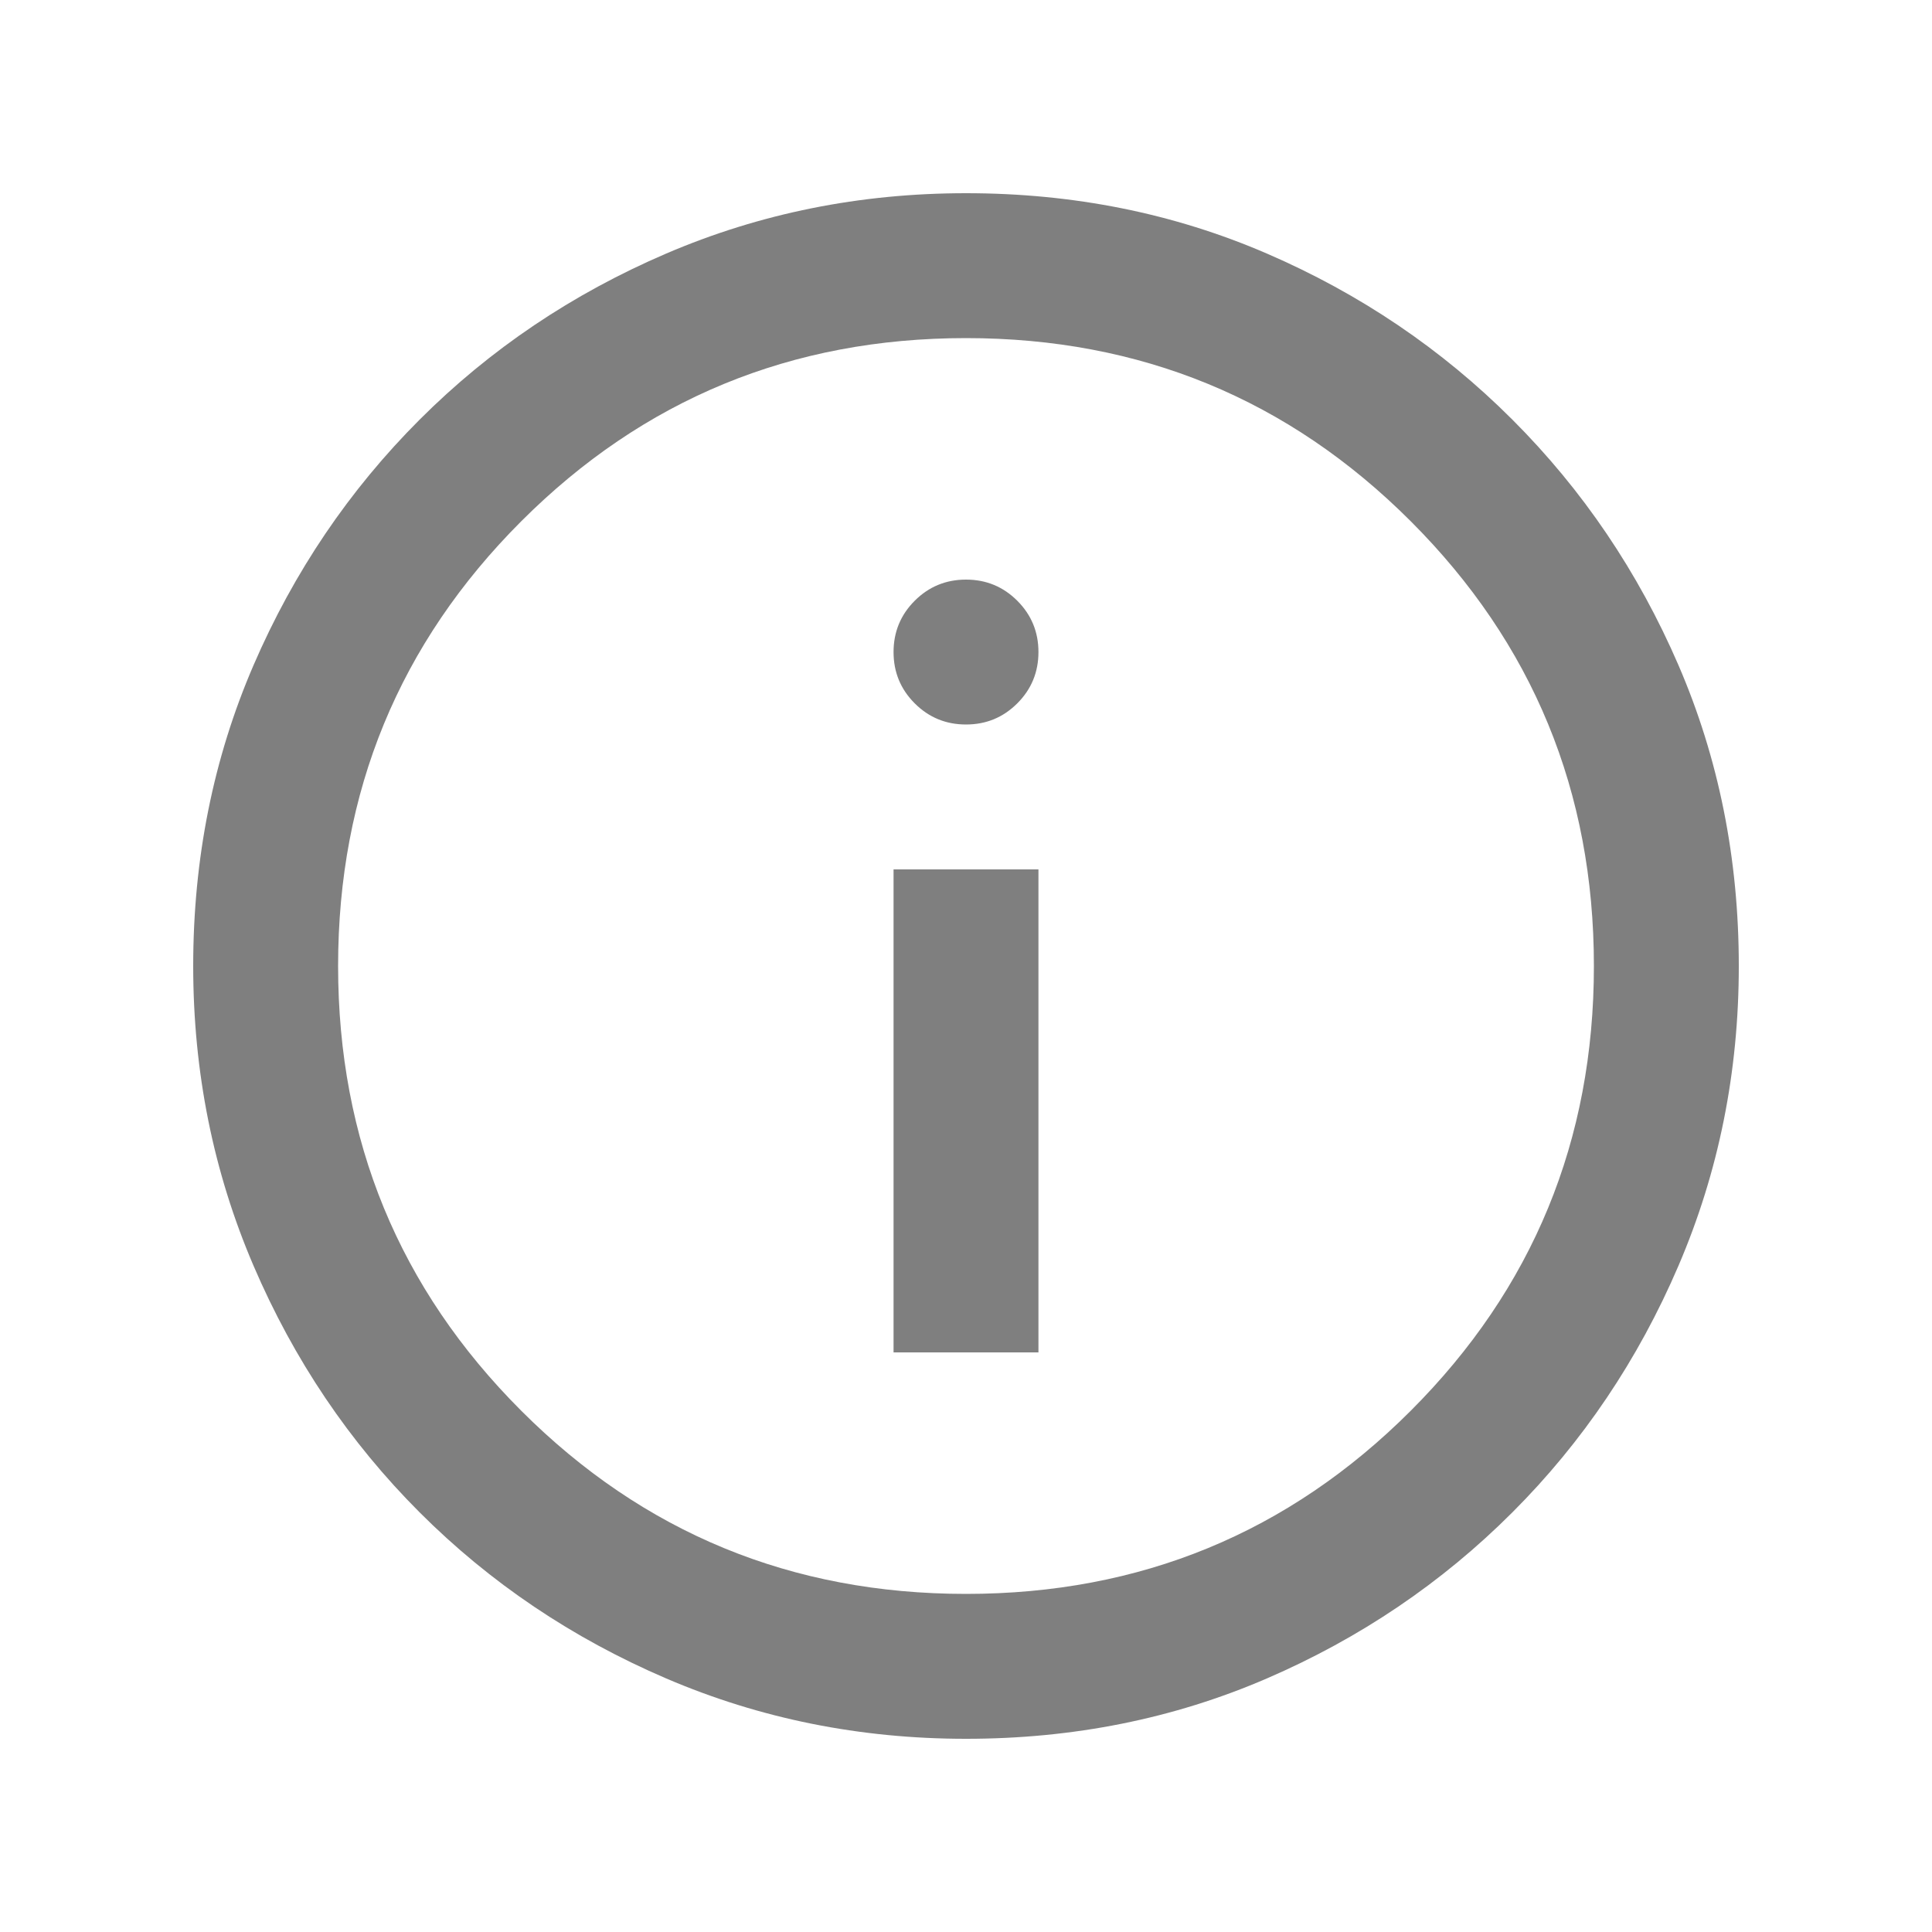 <svg width="20" height="20" viewBox="0 0 20 20" fill="none" xmlns="http://www.w3.org/2000/svg">
<path d="M9.25 14H10.75V9H9.25V14ZM10 7.5C10.208 7.5 10.385 7.427 10.531 7.281C10.677 7.135 10.75 6.958 10.75 6.75C10.75 6.542 10.677 6.365 10.531 6.219C10.385 6.073 10.208 6 10 6C9.792 6 9.615 6.073 9.469 6.219C9.323 6.365 9.25 6.542 9.25 6.75C9.25 6.958 9.323 7.135 9.469 7.281C9.615 7.427 9.792 7.5 10 7.5ZM10 18C8.903 18 7.868 17.792 6.896 17.375C5.924 16.958 5.073 16.385 4.344 15.656C3.615 14.927 3.042 14.076 2.625 13.104C2.208 12.132 2 11.097 2 10C2 8.889 2.208 7.85 2.625 6.885C3.042 5.92 3.615 5.073 4.344 4.344C5.073 3.615 5.924 3.042 6.896 2.625C7.868 2.208 8.903 2 10 2C11.111 2 12.15 2.208 13.115 2.625C14.08 3.042 14.927 3.615 15.656 4.344C16.385 5.073 16.958 5.92 17.375 6.885C17.792 7.85 18 8.889 18 10C18 11.097 17.792 12.132 17.375 13.104C16.958 14.076 16.385 14.927 15.656 15.656C14.927 16.385 14.08 16.958 13.115 17.375C12.15 17.792 11.111 18 10 18ZM10 16.5C11.805 16.5 13.34 15.868 14.604 14.604C15.868 13.34 16.5 11.805 16.5 10C16.5 8.195 15.868 6.66 14.604 5.396C13.34 4.132 11.805 3.5 10 3.5C8.195 3.5 6.66 4.132 5.396 5.396C4.132 6.66 3.5 8.195 3.5 10C3.5 11.805 4.132 13.34 5.396 14.604C6.66 15.868 8.195 16.5 10 16.5Z" fill="black" fill-opacity="0.5"/>
</svg>
